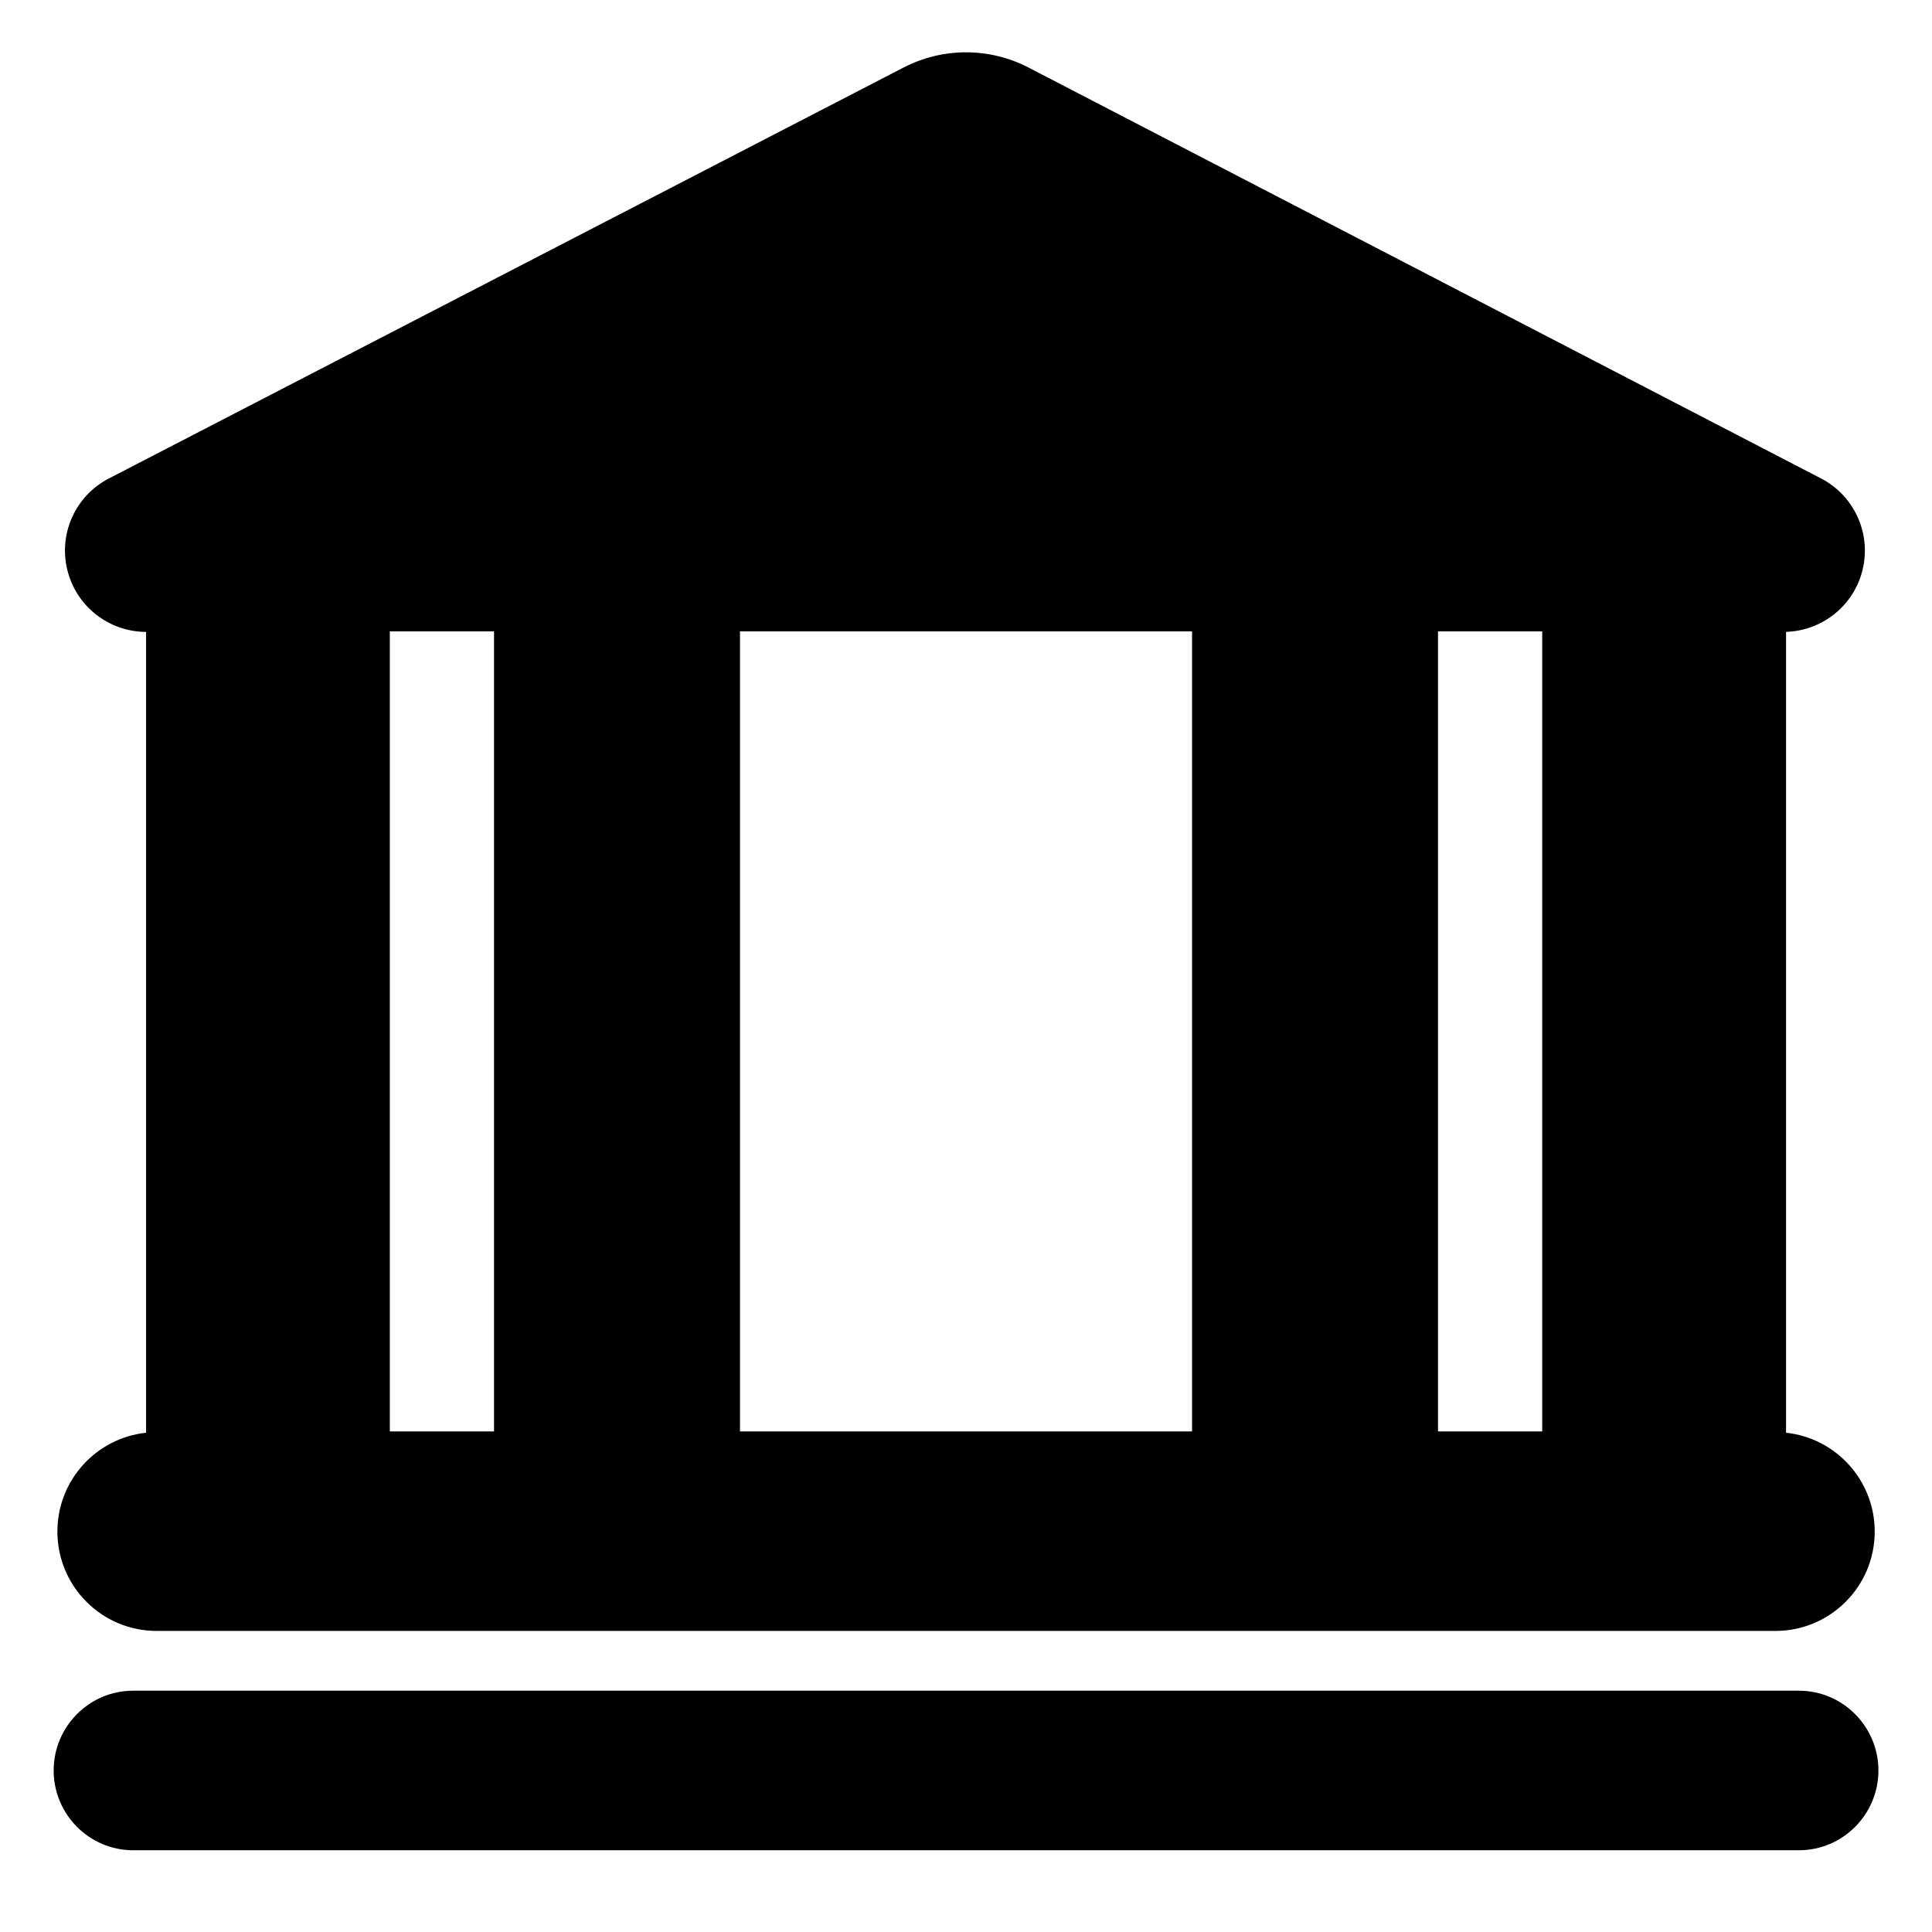 <?xml version="1.0" encoding="utf-8"?>
<!-- Generator: Adobe Illustrator 16.0.0, SVG Export Plug-In . SVG Version: 6.00 Build 0)  -->
<!DOCTYPE svg PUBLIC "-//W3C//DTD SVG 1.1//EN" "http://www.w3.org/Graphics/SVG/1.1/DTD/svg11.dtd">
<svg xmlns="http://www.w3.org/2000/svg" xmlns:xlink="http://www.w3.org/1999/xlink" version="1.1" id="Layer_1" x="0px" y="0px" width="48px" height="48px" viewBox="0 0 48 48" enable-background="new 0 0 48 48" xml:space="preserve">
  <g>
	<path d="M44.374,35.596V15.698c0.907-0.027,1.688-0.657,1.902-1.544c0.219-0.906-0.211-1.845-1.04-2.271L25.553,1.678   c-0.973-0.504-2.129-0.504-3.103-0.001L2.706,11.887c-0.829,0.428-1.255,1.366-1.034,2.271c0.22,0.903,1.027,1.538,1.957,1.542   v19.896c-1.239,0.132-2.203,1.181-2.203,2.455c0,1.363,1.104,2.469,2.467,2.469h40.217c1.363,0,2.467-1.106,2.467-2.469   C46.576,36.777,45.612,35.728,44.374,35.596z M12.273,35.563H9.685V15.687h2.589V35.563z M29.616,35.563H18.385V15.687h11.231   V35.563z M38.316,35.563h-2.589V15.687h2.589V35.563z"/>
	<path d="M44.694,42.005H3.307c-1.09,0-1.974,0.893-1.974,1.982s0.884,1.982,1.974,1.982h41.388c1.091,0,1.974-0.893,1.974-1.982   S45.785,42.005,44.694,42.005z"/>
</g>
</svg>

